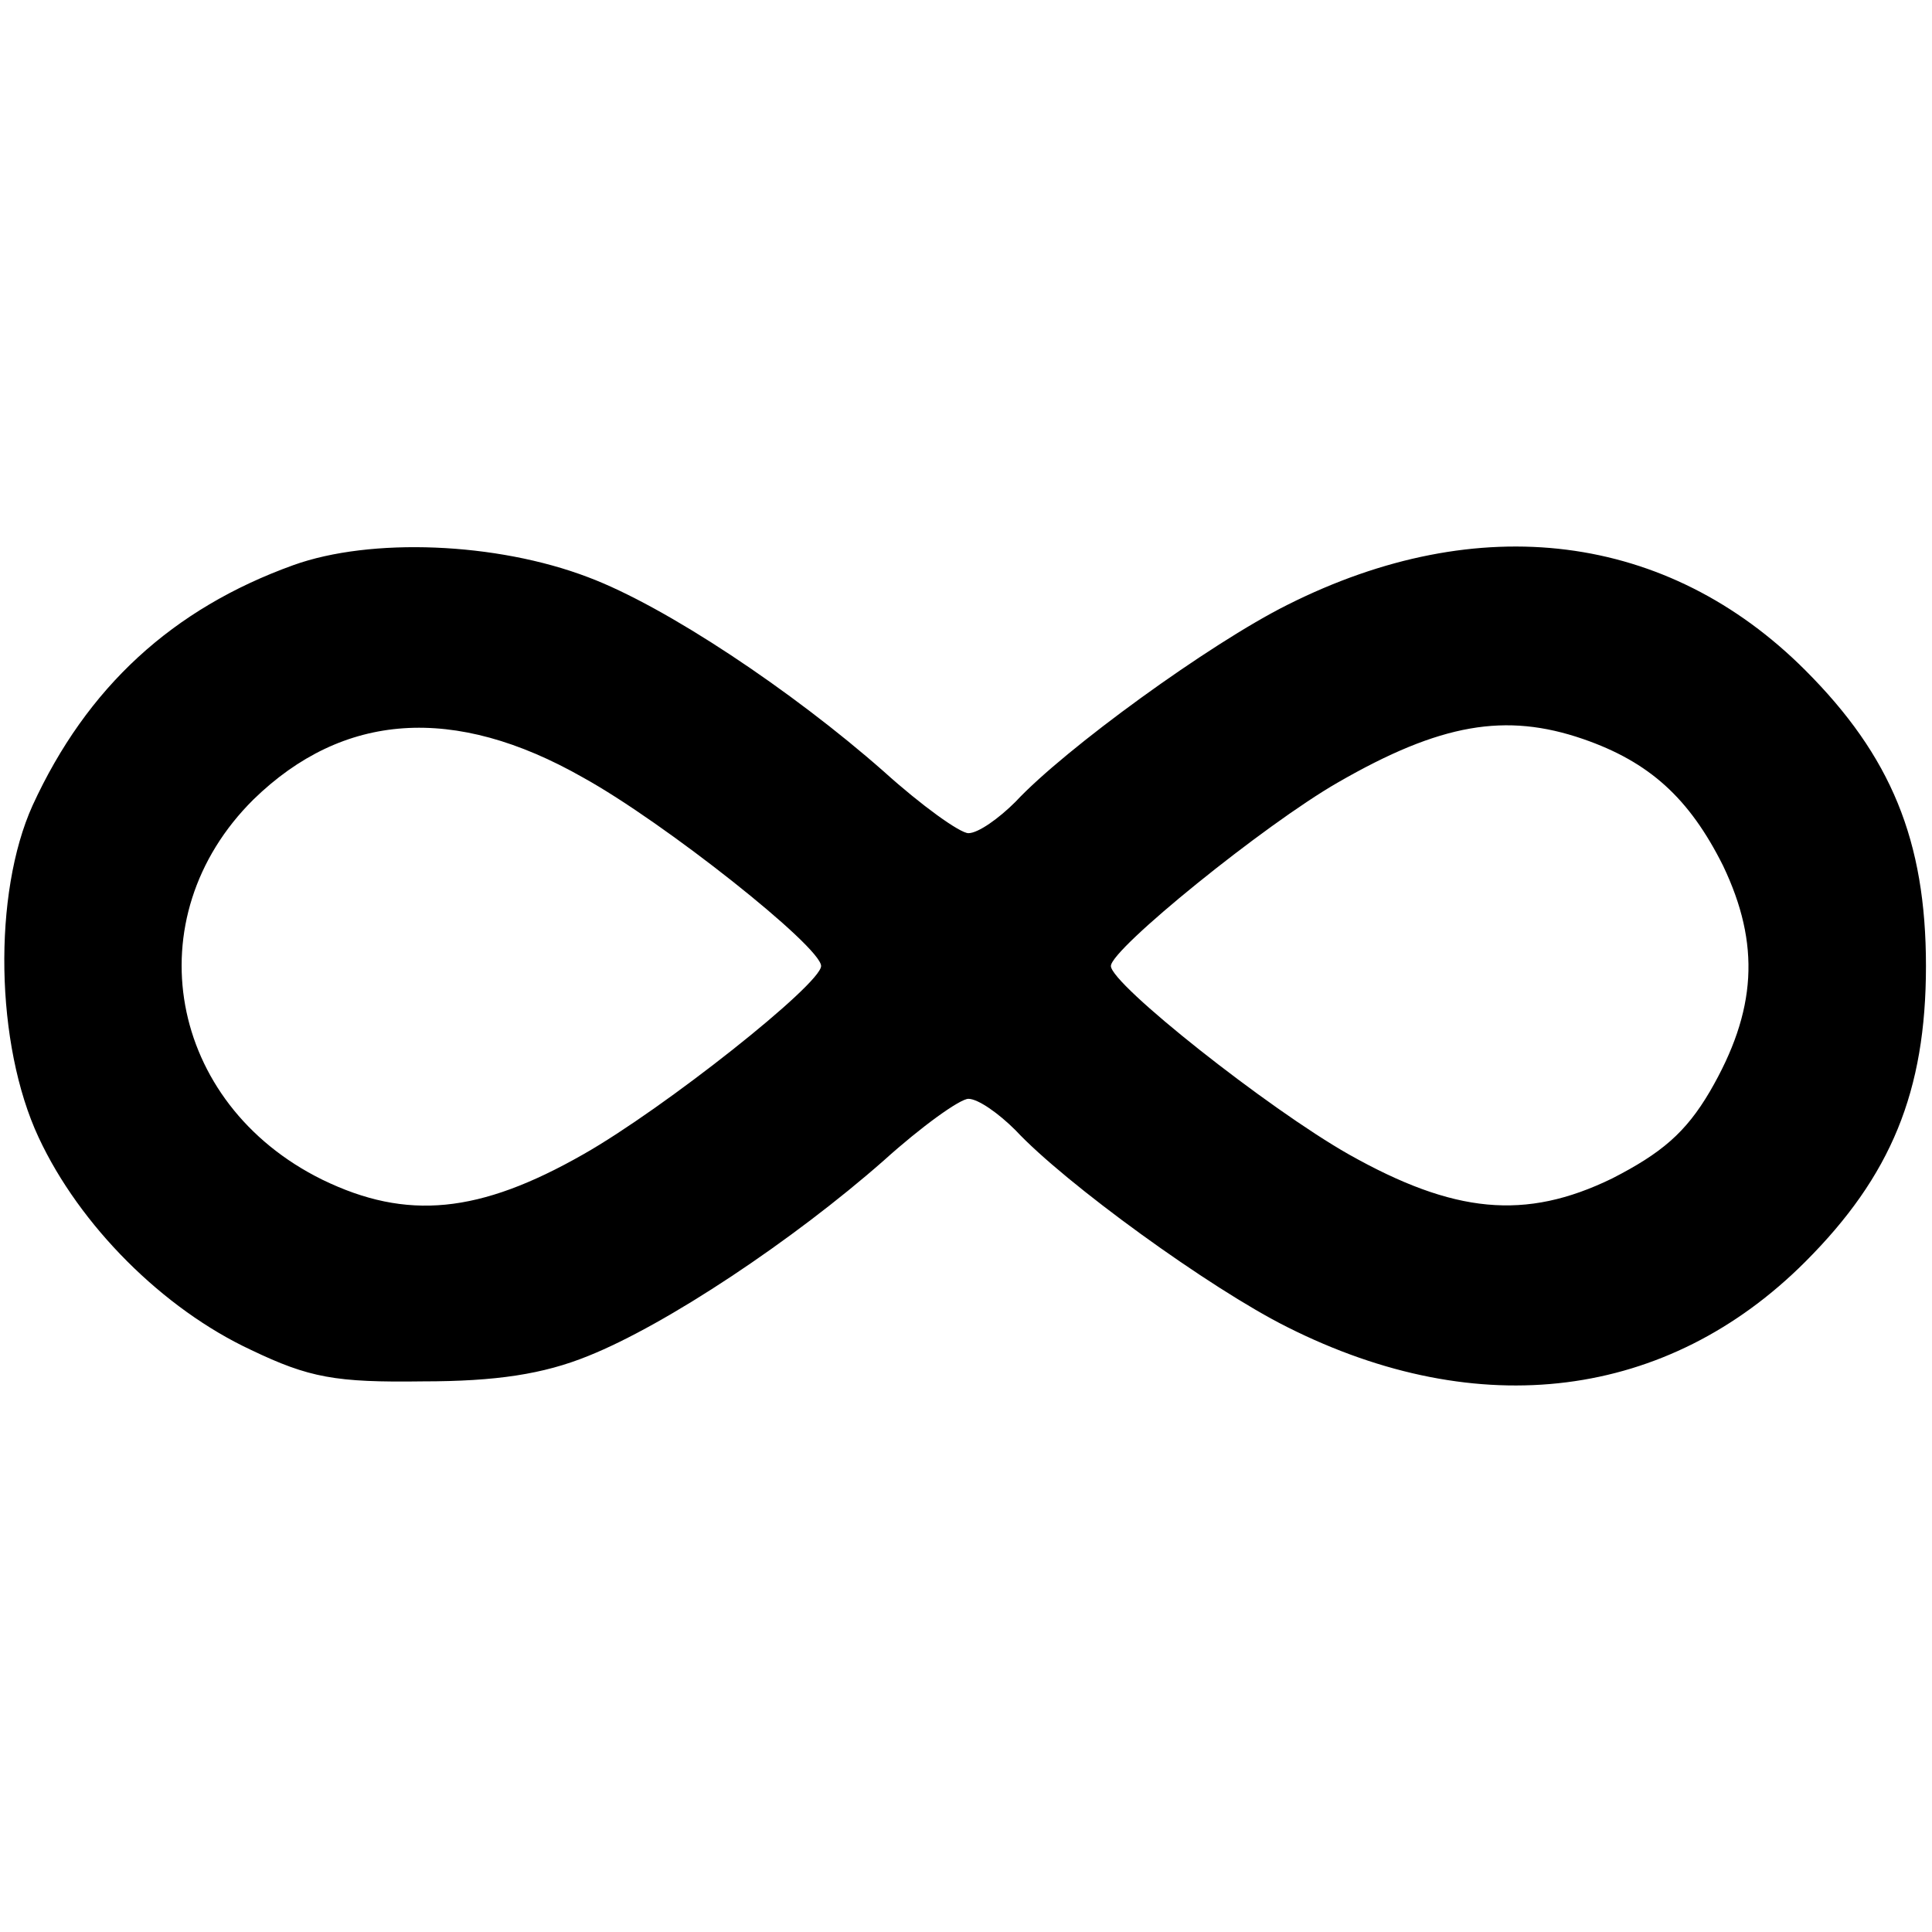 <?xml version="1.0" standalone="no"?>
<!DOCTYPE svg PUBLIC "-//W3C//DTD SVG 20010904//EN"
 "http://www.w3.org/TR/2001/REC-SVG-20010904/DTD/svg10.dtd">
<svg version="1.0" xmlns="http://www.w3.org/2000/svg"
 width="160pt" height="160pt" viewBox="0 0 160 160"
 preserveAspectRatio="xMidYMid meet">
<g transform="translate(0,160) scale(0.1,-0.1)"
fill="#000000" stroke="none">
<path d="M243 1132 c-100 -36 -171 -101 -216 -199 -33 -73 -31 -198 5 -275 34
-73 103 -142 176 -176 48 -23 70 -27 142 -26 61 0 100 6 137 21 65 26 170 96
245 162 31 28 63 51 70 51 8 0 25 -12 39 -26 41 -44 161 -131 225 -163 159
-80 315 -60 429 54 71 71 100 141 100 245 0 104 -29 174 -100 245 -114 114
-270 134 -429 54 -64 -32 -184 -119 -225 -163 -14 -14 -31 -26 -39 -26 -7 0
-39 23 -70 51 -76 67 -181 137 -245 161 -76 29 -180 33 -244 10z m240 -176
c67 -37 197 -140 197 -156 0 -15 -130 -118 -197 -156 -86 -49 -146 -55 -216
-21 -128 63 -156 217 -57 315 74 72 166 79 273 18z m828 32 c55 -19 88 -49
116 -105 31 -65 28 -120 -11 -187 -20 -34 -40 -51 -81 -72 -72 -35 -131 -29
-218 20 -67 38 -197 141 -197 156 0 14 127 117 188 152 85 49 139 58 203 36z"/>
</g>
</svg>
